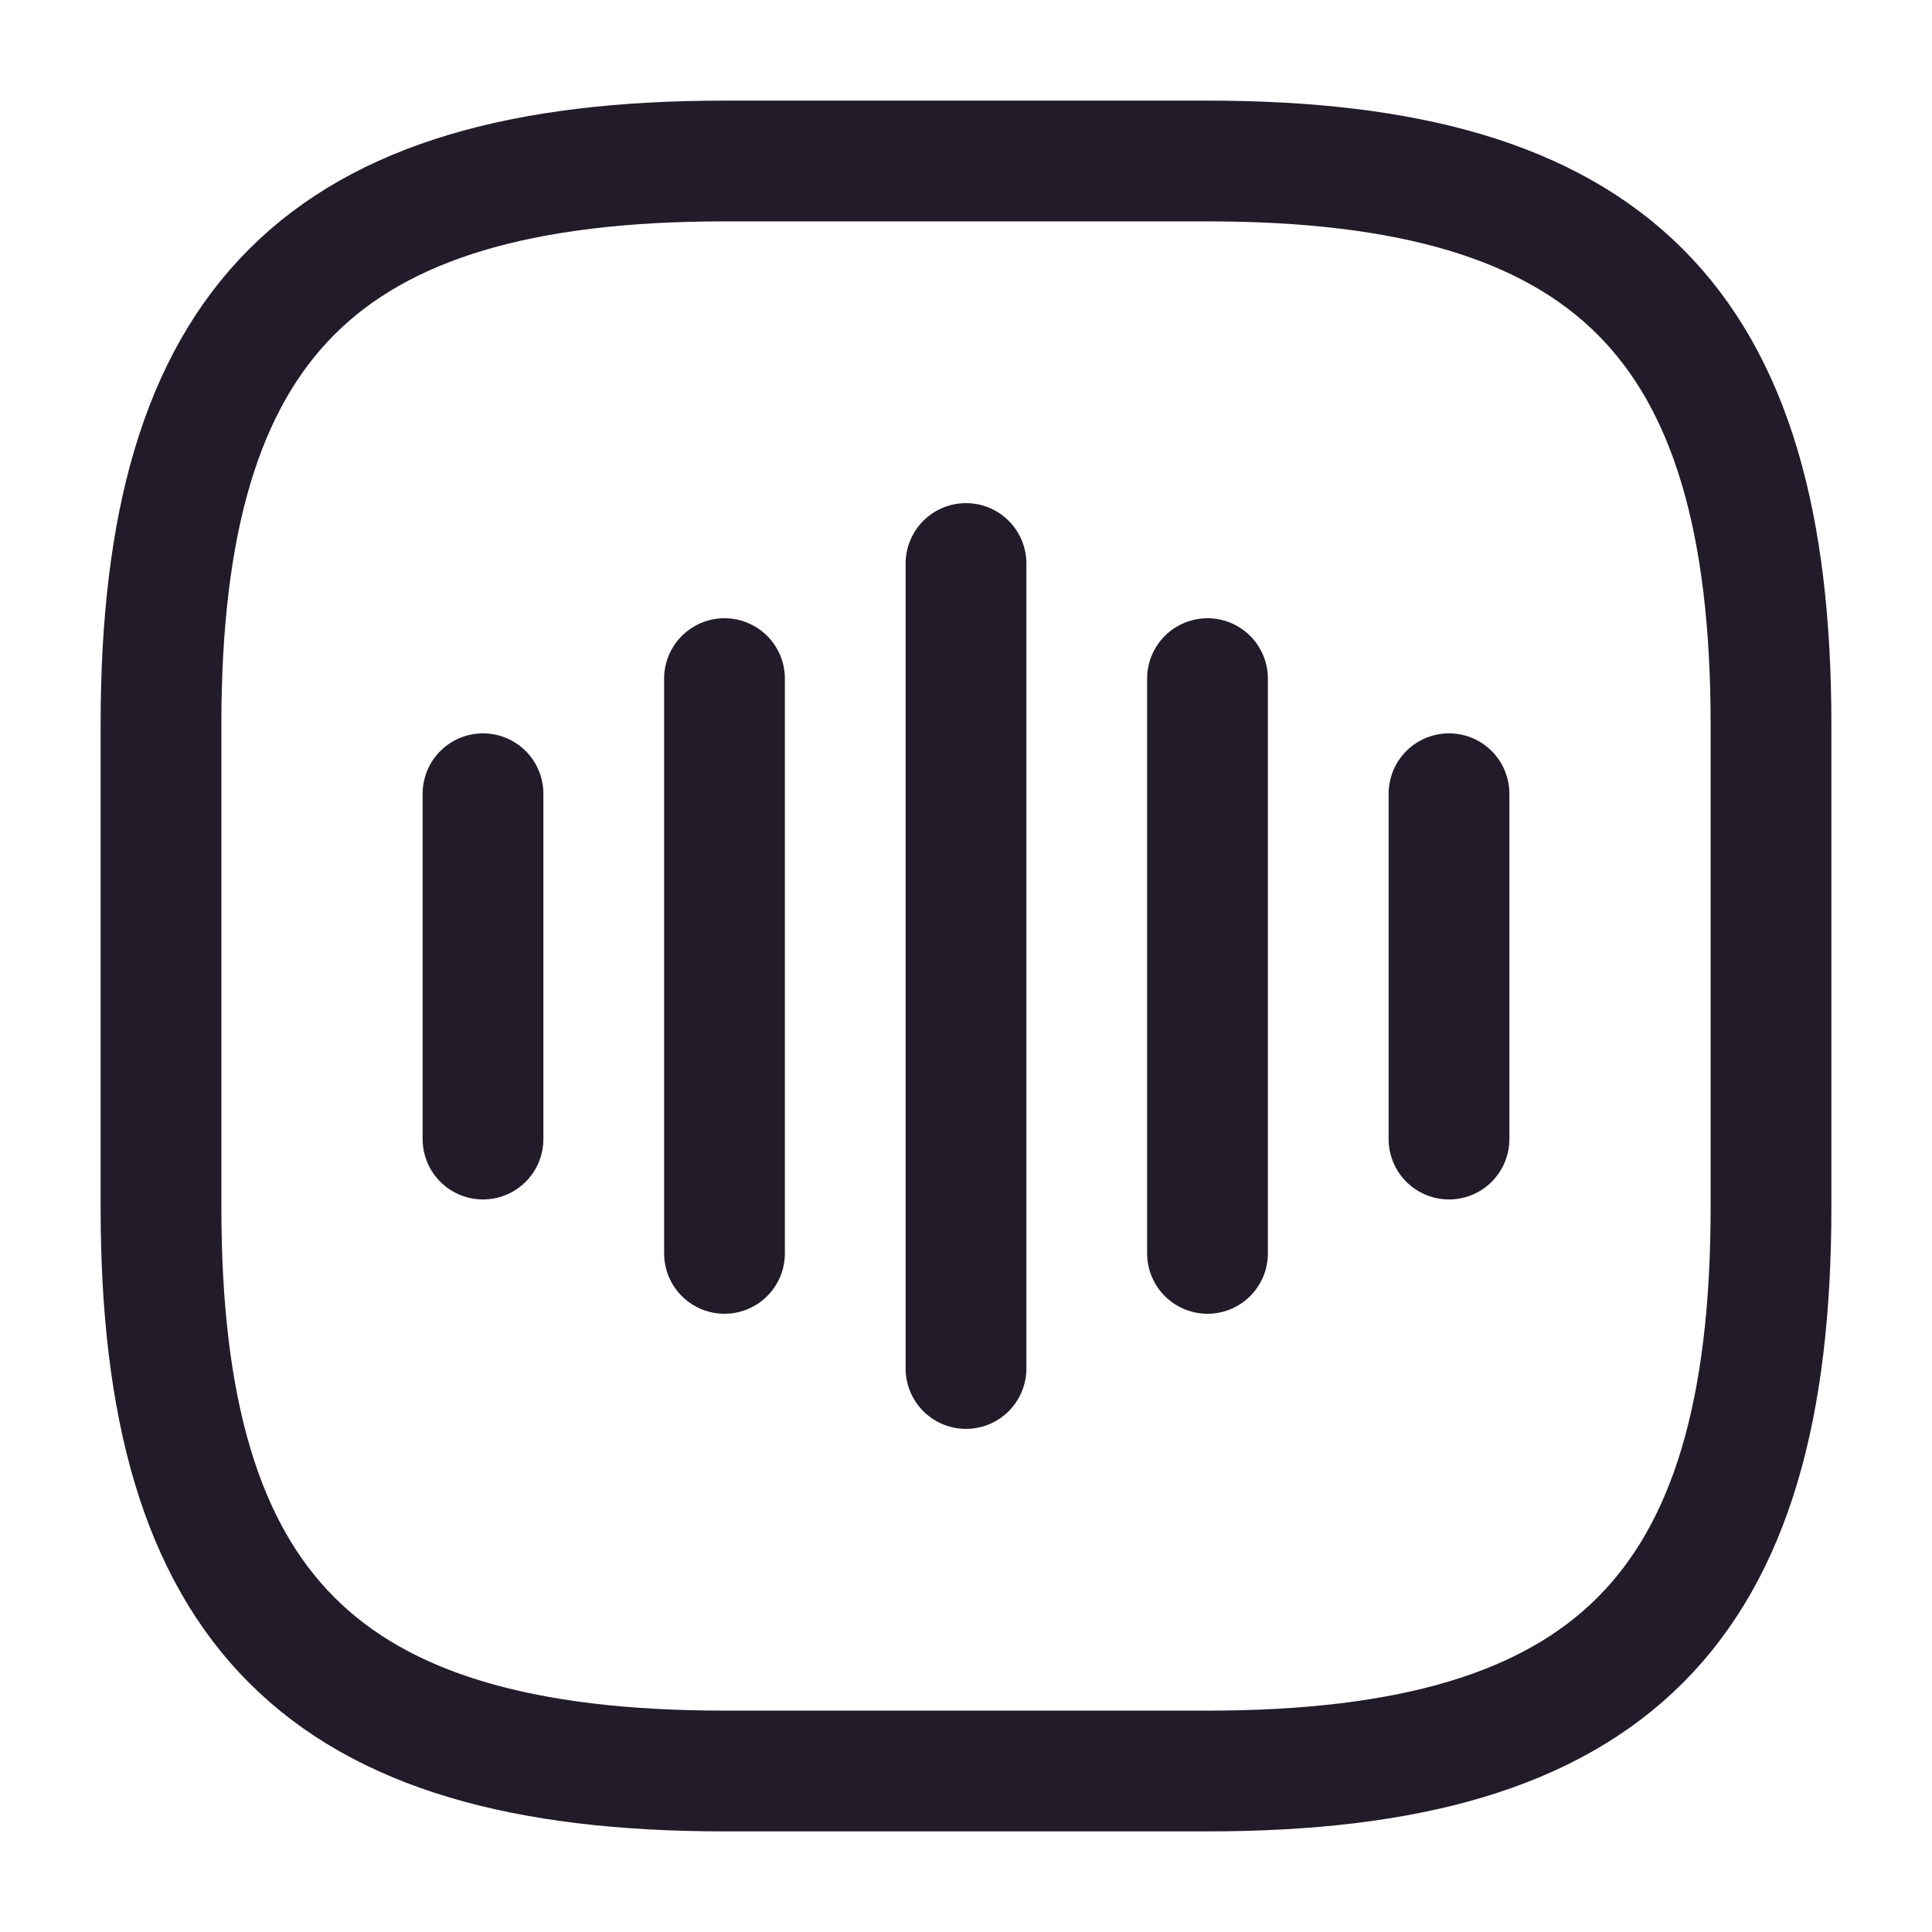 <svg width="24" height="24" viewBox="0 0 24 24" fill="none" xmlns="http://www.w3.org/2000/svg">
<path d="M6 9.86V14.15" stroke="#211B2A" stroke-width="1.5" stroke-linecap="round" stroke-linejoin="round"/>
<path d="M9 8.43V15.57" stroke="#211B2A" stroke-width="1.5" stroke-linecap="round" stroke-linejoin="round"/>
<path d="M12 7V17" stroke="#211B2A" stroke-width="1.5" stroke-linecap="round" stroke-linejoin="round"/>
<path d="M15 8.43V15.57" stroke="#211B2A" stroke-width="1.5" stroke-linecap="round" stroke-linejoin="round"/>
<path d="M18 9.86V14.15" stroke="#211B2A" stroke-width="1.5" stroke-linecap="round" stroke-linejoin="round"/>
<path d="M9 22H15C20 22 22 20 22 15V9C22 4 20 2 15 2H9C4 2 2 4 2 9V15C2 20 4 22 9 22Z" stroke="#211B2A" stroke-width="1.5" stroke-linecap="round" stroke-linejoin="round"/>
</svg>
